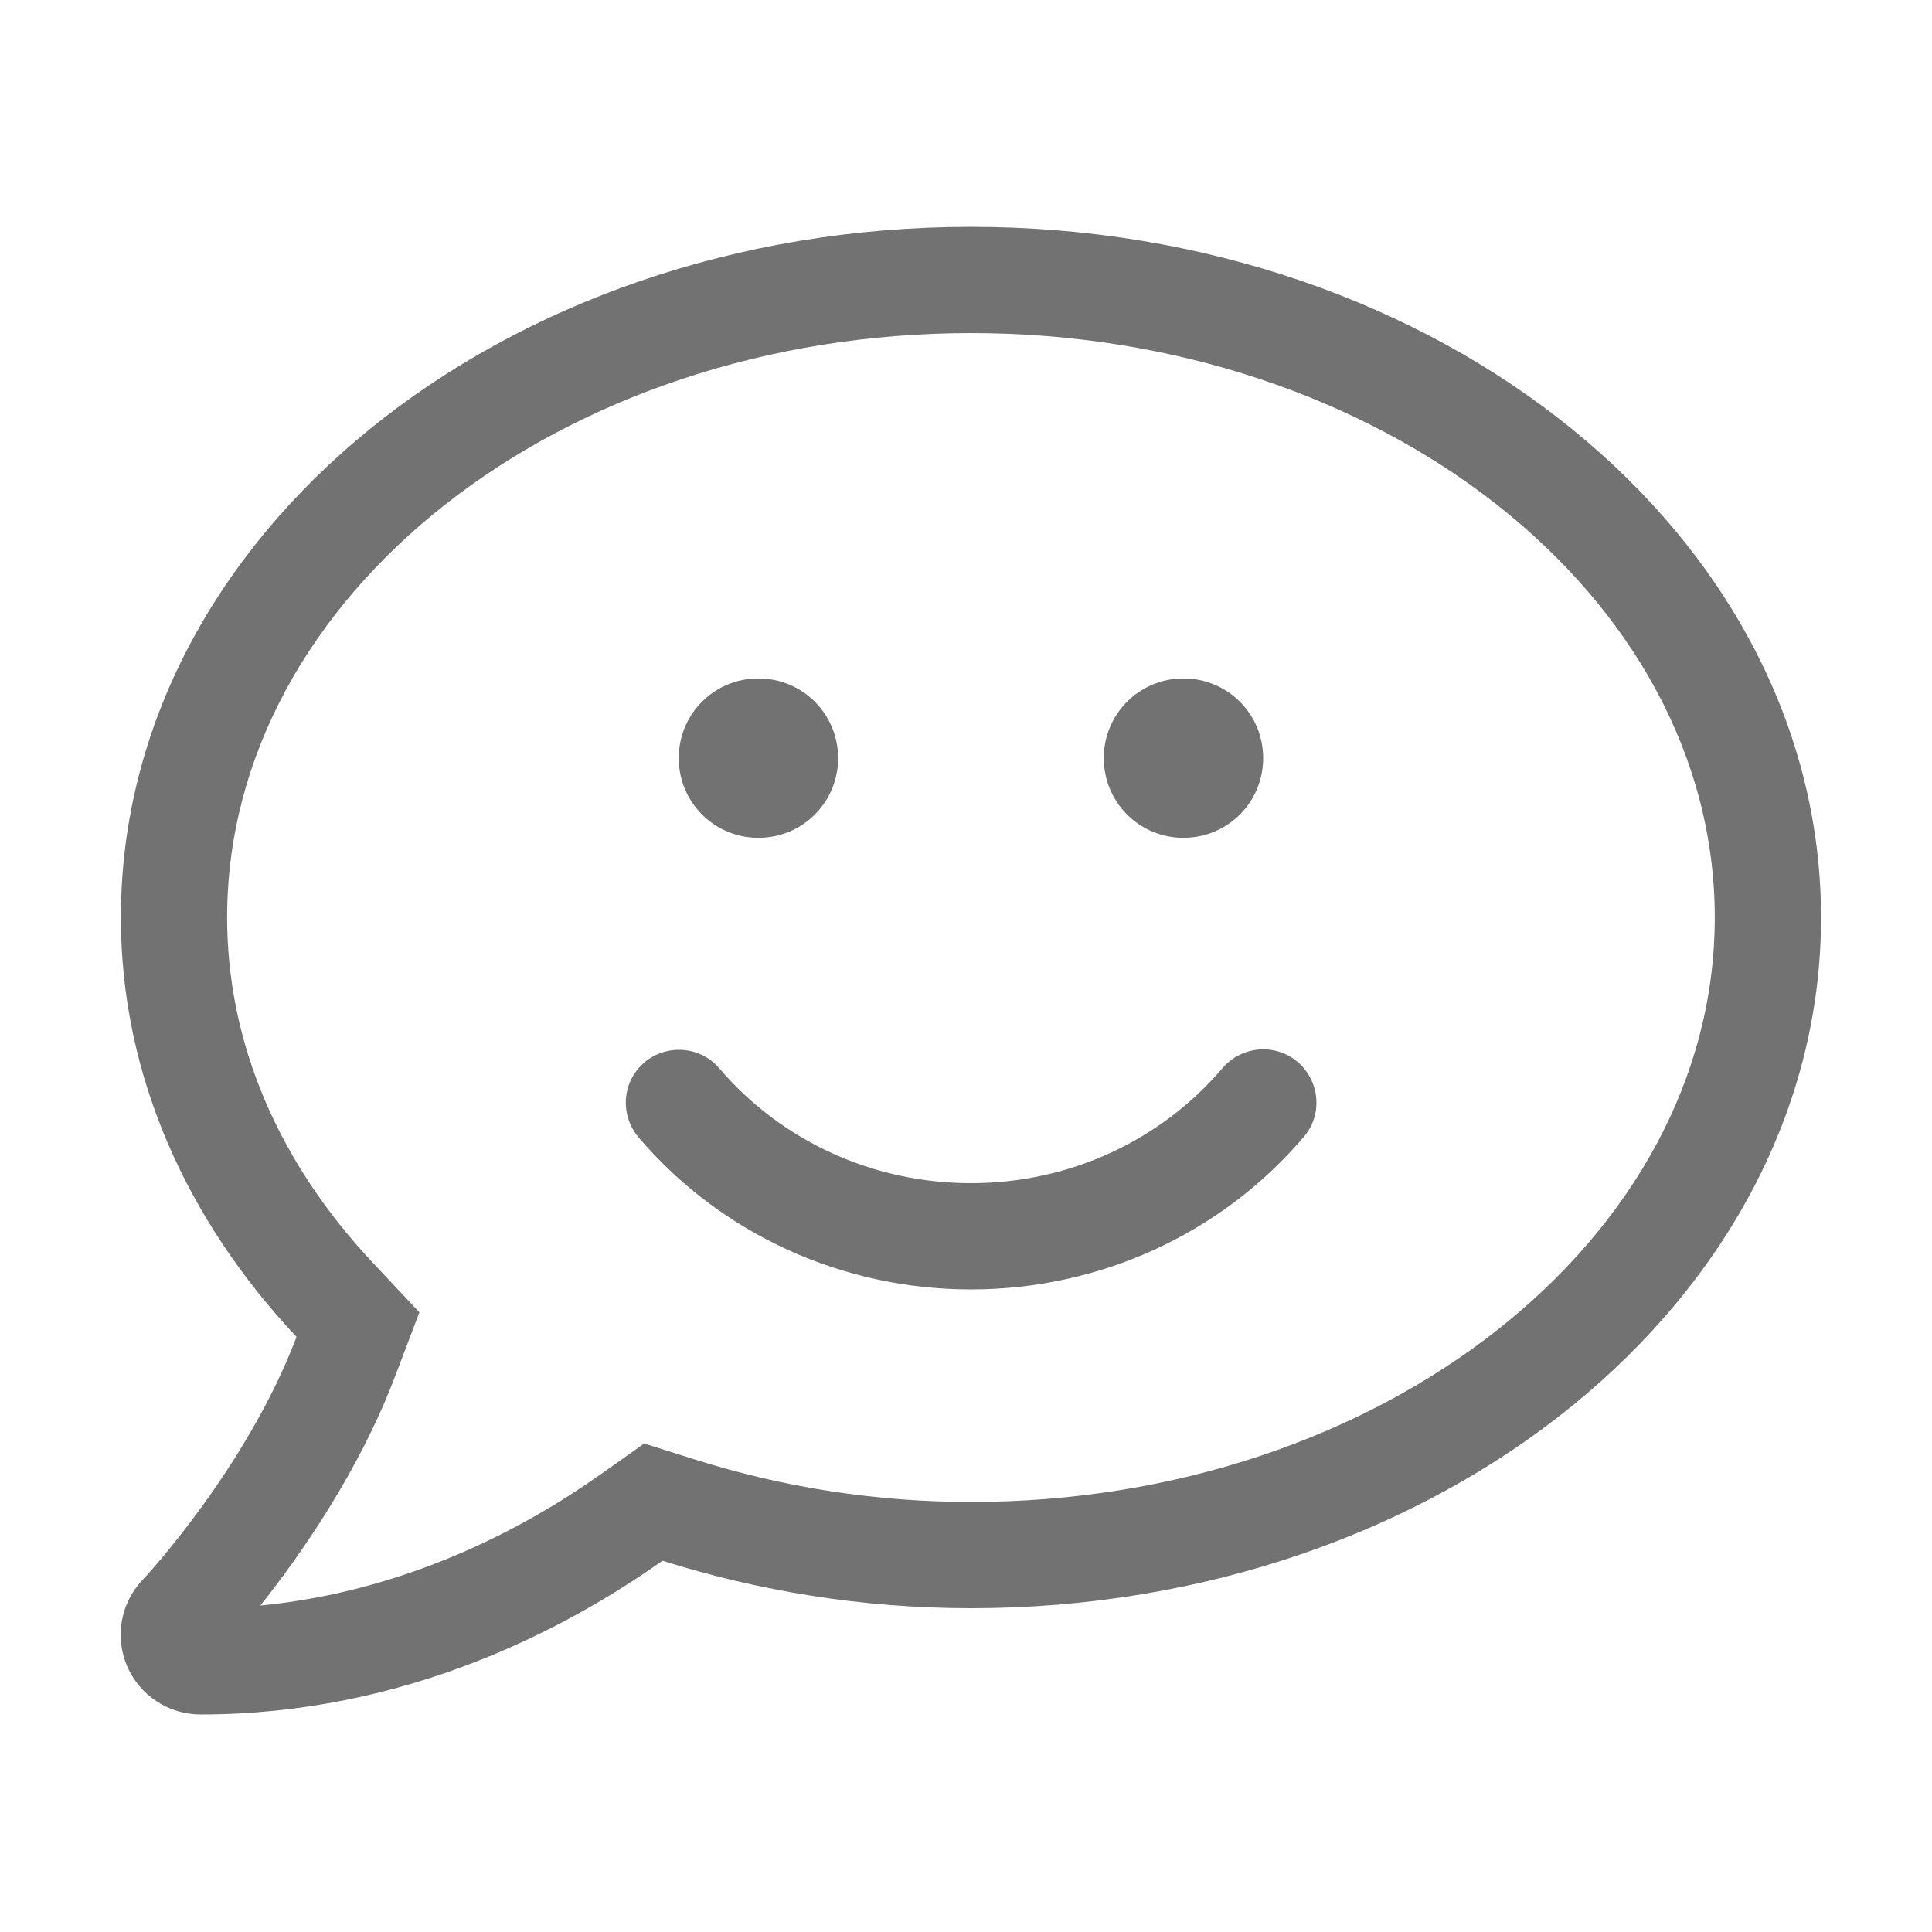 ﻿<?xml version='1.0' encoding='UTF-8'?>
<svg viewBox="-2.002 -1.997 32 31.995" xmlns="http://www.w3.org/2000/svg">
  <g transform="matrix(0.055, 0, 0, 0.055, 0, 0)">
    <path d="M256, 32C114.6, 32 0, 125.1 0, 240C0, 287.6 19.9, 331.2 52.9, 366.3C38, 405.7 7, 439.1 6.5, 439.5C-0.1, 446.5 -1.9, 456.7 1.9, 465.5C5.7, 474.3 14.4, 480 24, 480C85.5, 480 134, 454.3 163.1, 433.7C192, 442.8 223.2, 448 256, 448C397.4, 448 512, 354.9 512, 240C512, 125.1 397.4, 32 256, 32zM256, 416C227.7, 416 199.7, 411.7 172.8, 403.2L157.6, 398.4L144.6, 407.6C121.6, 423.9 86.1, 442.9 42, 447.2C54, 432.1 71.8, 406.8 82.8, 377.6L89.9, 358.9L76.2, 344.3C47.3, 313.7 32, 277.6 32, 240C32, 143 132.5, 64 256, 64C379.5, 64 480, 143 480, 240C480, 337 379.5, 416 256, 416zM331.8, 285.3C313, 307.4 285.4, 320 256, 320C226.6, 320 199, 307.4 180.2, 285.4C174.5, 278.7 164.4, 278 157.7, 283.6C150.9, 289.4 150.2, 299.4 155.9, 306.2C180.7, 335.3 217.2, 352 256, 352C294.8, 352 331.3, 335.3 356.2, 306.1C362, 299.4 361.1, 289.3 354.4, 283.5C347.7, 277.8 337.6, 278.6 331.8, 285.3zM192, 216C205.3, 216 216, 205.3 216, 192C216, 178.7 205.3, 168 192, 168C178.7, 168 168, 178.7 168, 192C168, 205.3 178.7, 216 192, 216zM320, 216C333.3, 216 344, 205.3 344, 192C344, 178.7 333.3, 168 320, 168C306.7, 168 296, 178.7 296, 192C296, 205.3 306.7, 216 320, 216z" fill="#727272" fill-opacity="1" class="Black" />
  </g>
</svg>
